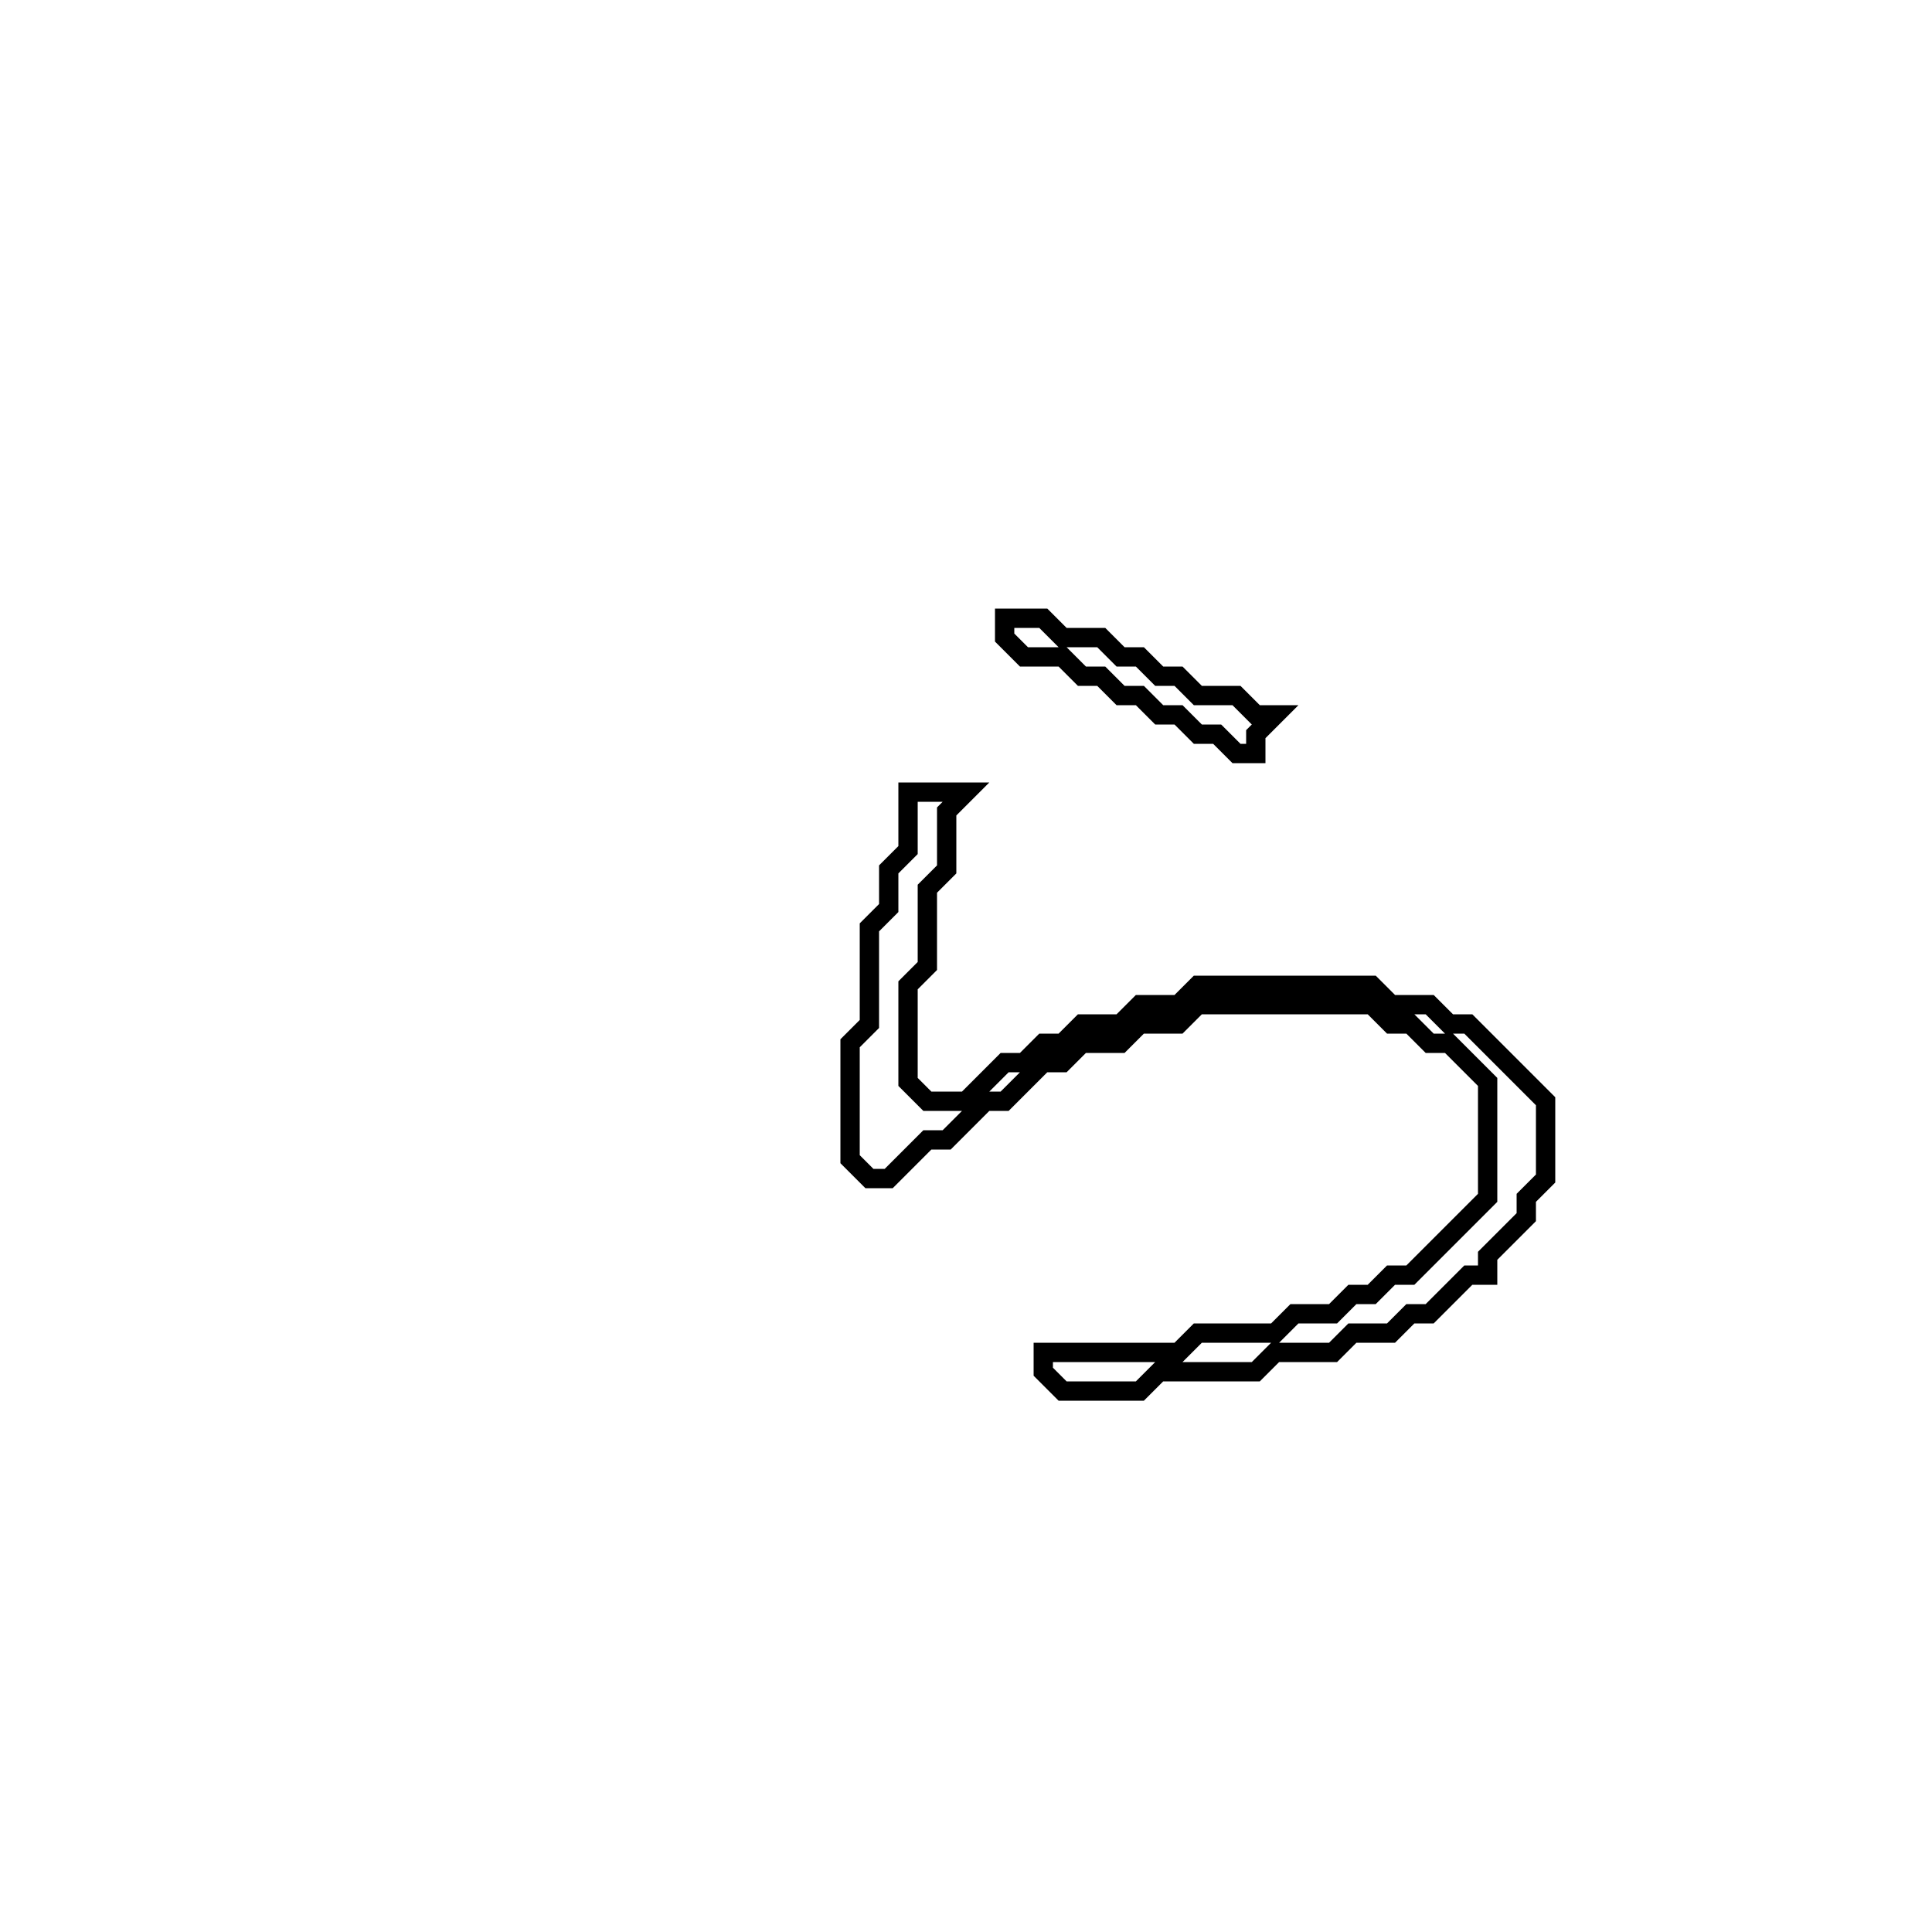 <?xml version="1.0" encoding="utf-8" ?>
<svg baseProfile="full" height="100" version="1.1" width="100" xmlns="http://www.w3.org/2000/svg" xmlns:ev="http://www.w3.org/2001/xml-events" xmlns:xlink="http://www.w3.org/1999/xlink"><defs /><polygon fill="none" id="1" points="47,41 47,44 46,45 46,47 45,48 45,53 44,54 44,60 45,61 46,61 48,59 49,59 51,57 52,57 54,55 55,55 56,54 58,54 59,53 61,53 62,52 71,52 72,53 73,53 74,54 75,54 77,56 77,62 73,66 72,66 71,67 70,67 69,68 67,68 66,69 62,69 61,70 54,70 54,71 55,72 59,72 60,71 65,71 66,70 69,70 70,69 72,69 73,68 74,68 76,66 77,66 77,65 79,63 79,62 80,61 80,57 76,53 75,53 74,52 72,52 71,51 62,51 61,52 59,52 58,53 56,53 55,54 54,54 53,55 52,55 50,57 48,57 47,56 47,51 48,50 48,46 49,45 49,42 50,41" stroke="black" stroke-width="1" /><polygon fill="none" id="2" points="52,32 52,33 53,34 55,34 56,35 57,35 58,36 59,36 60,37 61,37 62,38 63,38 64,39 65,39 65,38 66,37 65,37 64,36 62,36 61,35 60,35 59,34 58,34 57,33 55,33 54,32" stroke="black" stroke-width="1" /></svg>
